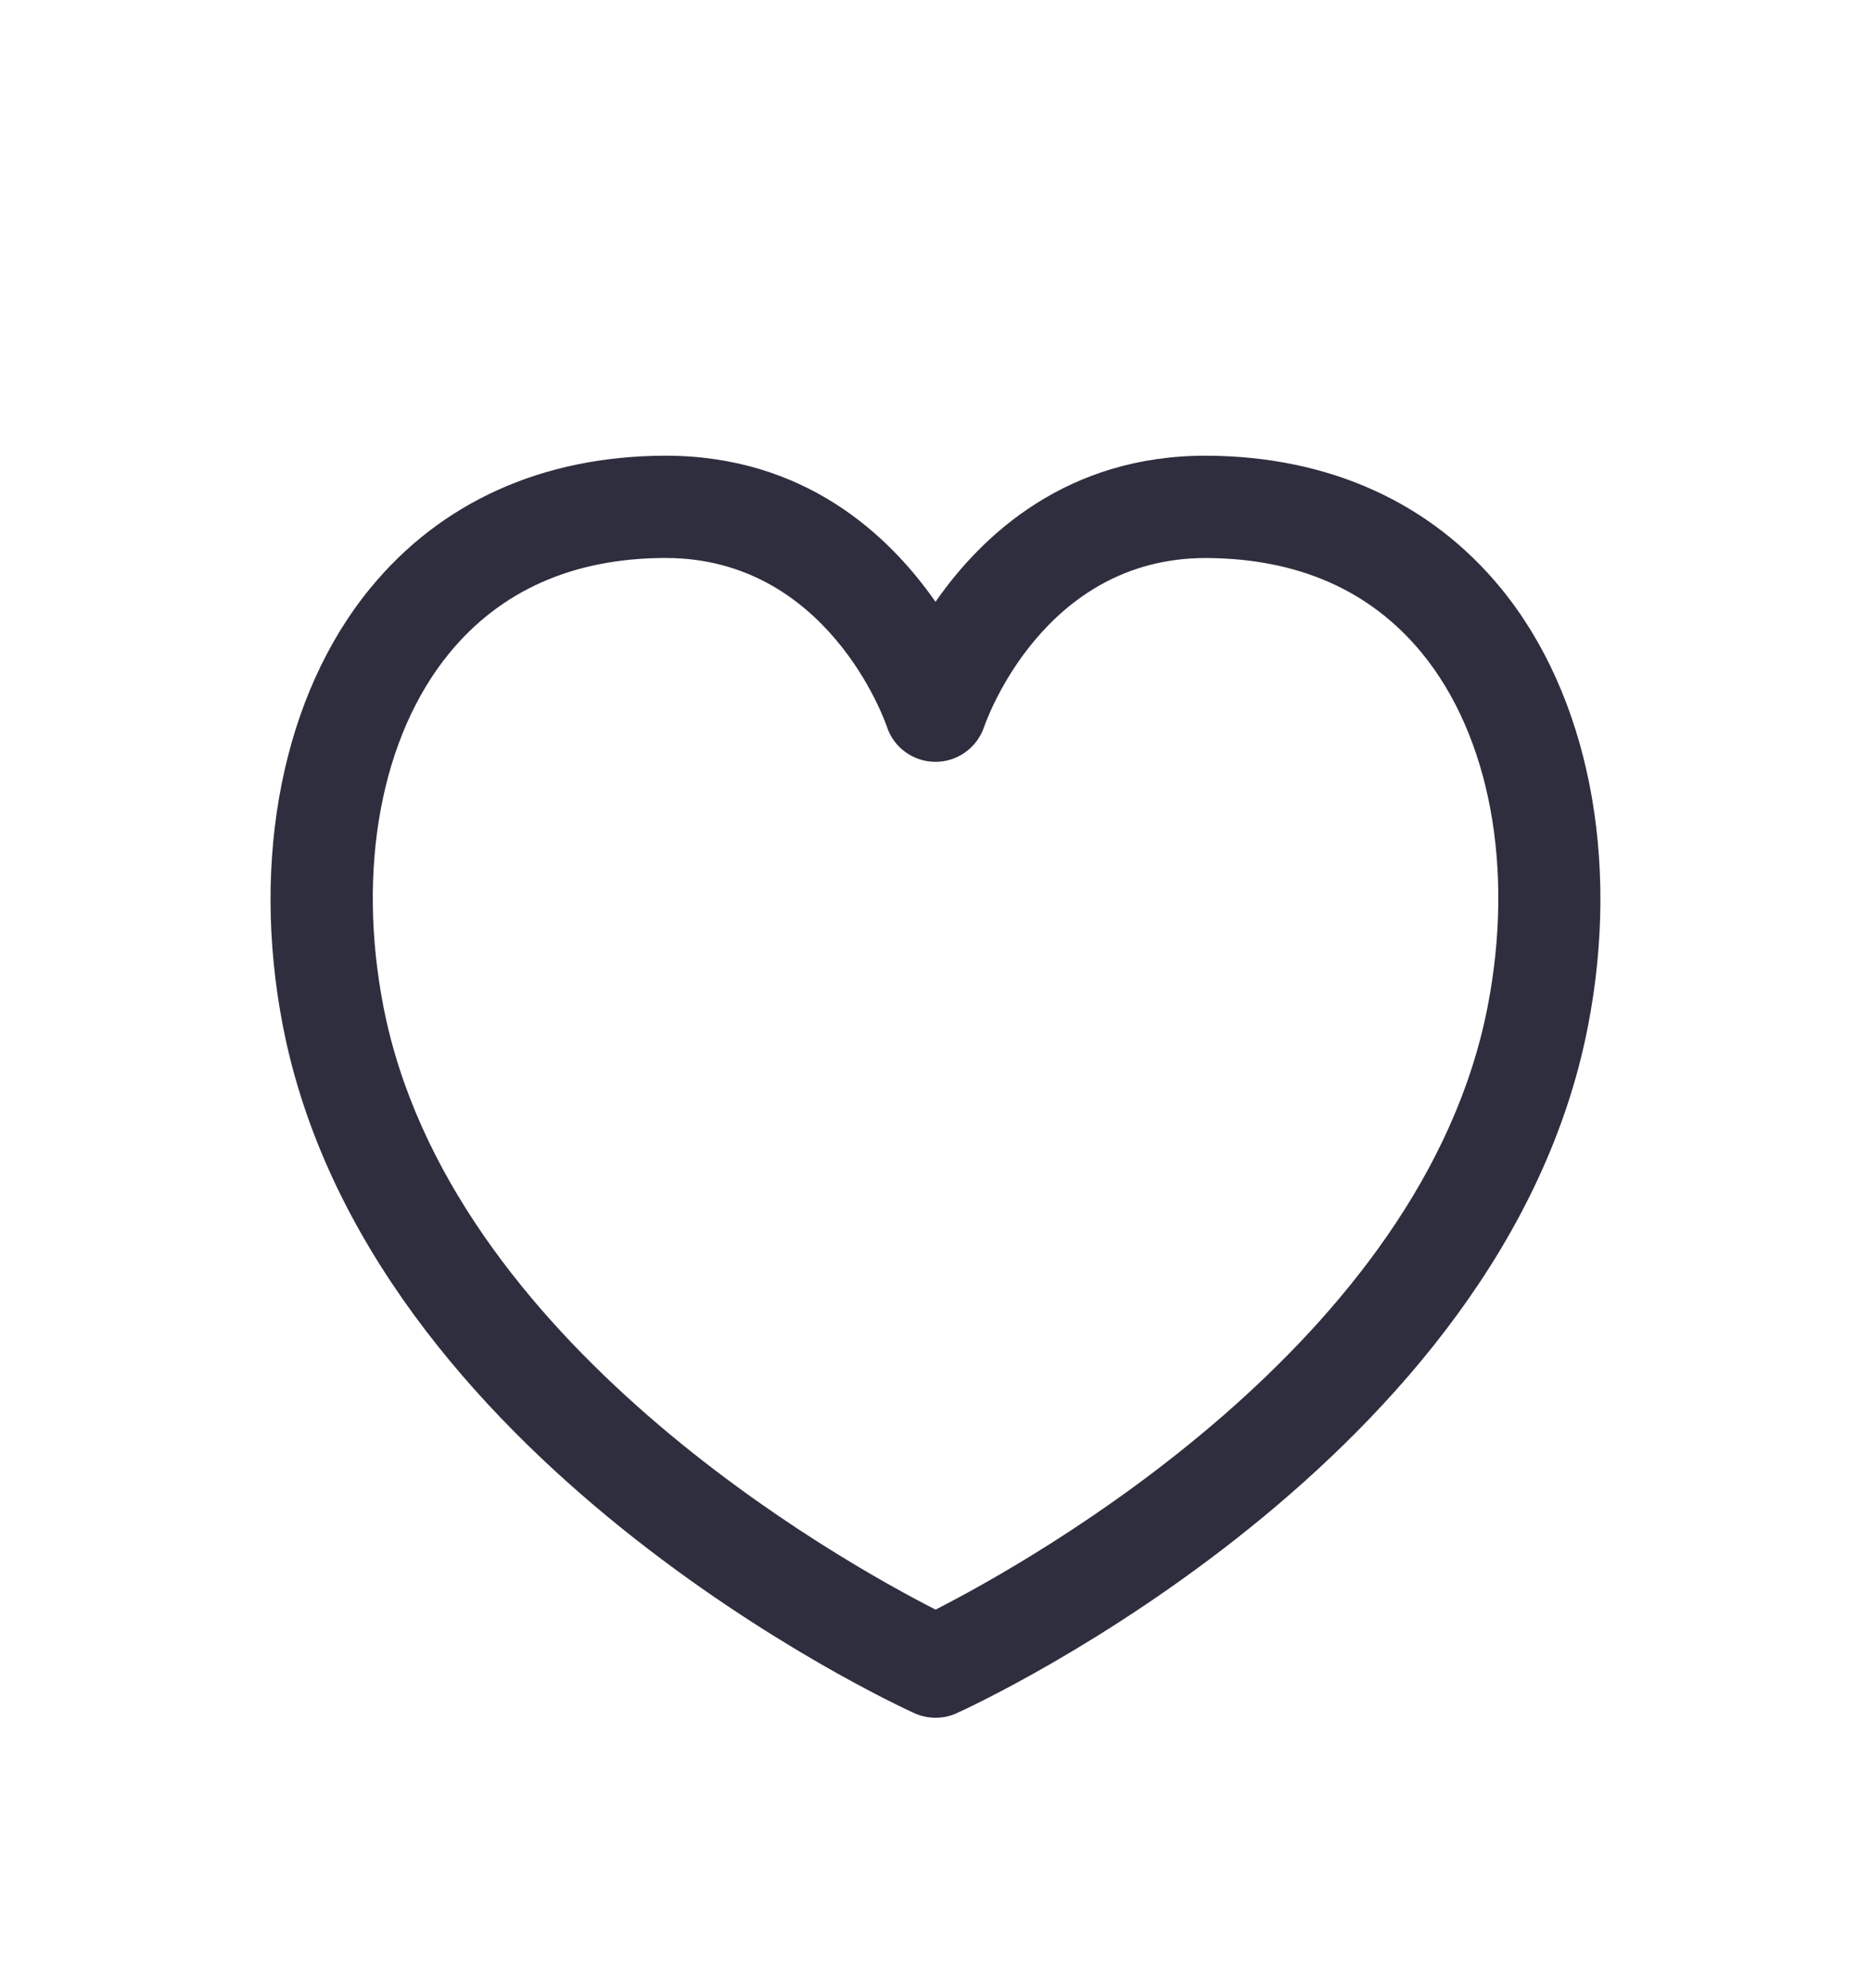 <svg width="32" height="34" viewBox="0 0 32 34" fill="none" xmlns="http://www.w3.org/2000/svg">
<g filter="url(#filter0_d_2326_69652)">
<path d="M16.001 25.375C15.877 25.375 15.753 25.349 15.638 25.297C15.256 25.123 6.278 20.959 4.838 13.544C4.282 10.675 4.84 7.876 6.333 6.059C7.54 4.586 9.276 3.804 11.354 3.793C11.364 3.793 11.375 3.793 11.384 3.793C13.755 3.793 15.2 5.143 16 6.292C16.802 5.138 18.259 3.783 20.645 3.793C22.724 3.804 24.461 4.586 25.67 6.059C27.16 7.875 27.718 10.674 27.16 13.545C25.723 20.96 16.743 25.126 16.361 25.298C16.248 25.35 16.124 25.375 16.001 25.375ZM11.383 5.542C11.376 5.542 11.37 5.542 11.363 5.542C9.802 5.549 8.566 6.096 7.686 7.168C6.521 8.588 6.099 10.847 6.557 13.21C7.671 18.955 14.359 22.688 16.001 23.526C17.642 22.688 24.331 18.955 25.444 13.21C25.903 10.846 25.482 8.587 24.319 7.168C23.439 6.097 22.203 5.551 20.638 5.543C20.631 5.543 20.624 5.543 20.619 5.543C17.851 5.543 16.87 8.316 16.83 8.434C16.709 8.788 16.375 9.028 16.002 9.028C16 9.028 15.998 9.028 15.997 9.028C15.623 9.027 15.289 8.788 15.17 8.432C15.132 8.315 14.149 5.542 11.383 5.542Z" fill="#2E2E3E"/>
</g>
<defs>
<filter id="filter0_d_2326_69652" x="-2" y="0" width="36" height="36" filterUnits="userSpaceOnUse" color-interpolation-filters="sRGB">
<feFlood flood-opacity="0" result="BackgroundImageFix"/>
<feColorMatrix in="SourceAlpha" type="matrix" values="0 0 0 0 0 0 0 0 0 0 0 0 0 0 0 0 0 0 127 0" result="hardAlpha"/>
<feOffset dy="4"/>
<feGaussianBlur stdDeviation="2"/>
<feComposite in2="hardAlpha" operator="out"/>
<feColorMatrix type="matrix" values="0 0 0 0 0 0 0 0 0 0 0 0 0 0 0 0 0 0 0.25 0"/>
<feBlend mode="normal" in2="BackgroundImageFix" result="effect1_dropShadow_2326_69652"/>
<feBlend mode="normal" in="SourceGraphic" in2="effect1_dropShadow_2326_69652" result="shape"/>
</filter>
</defs>
</svg>
